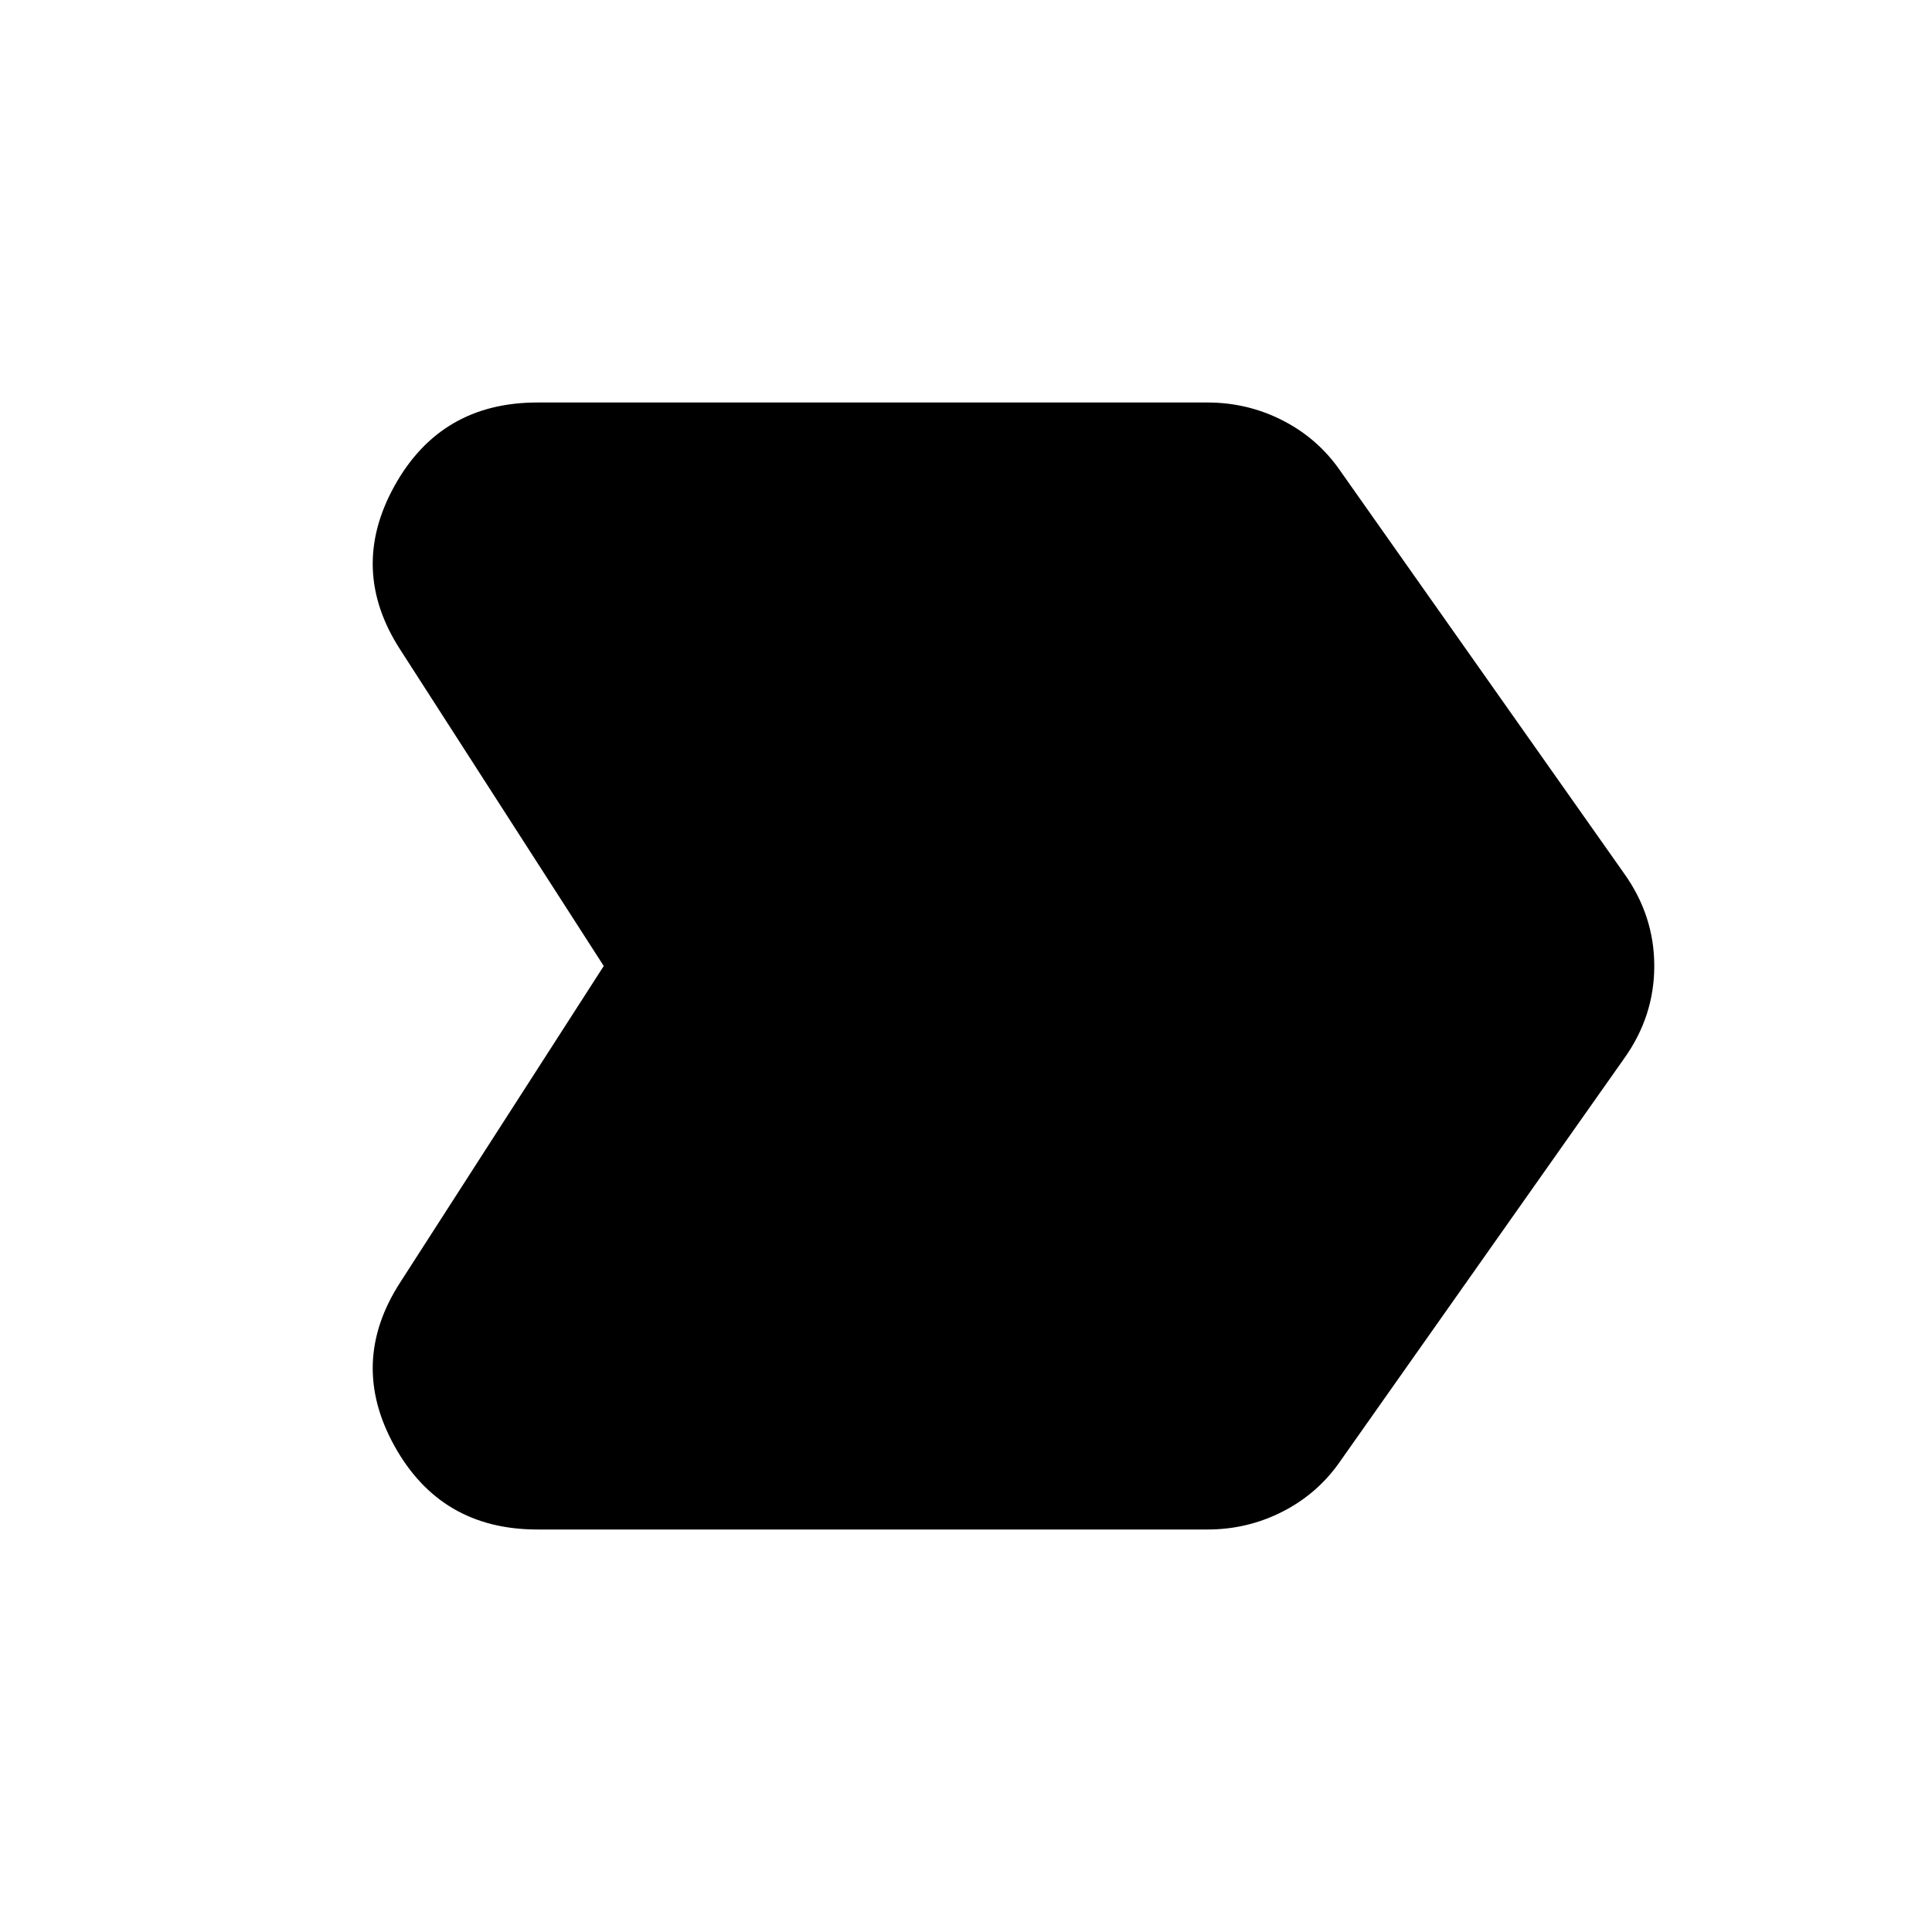 <svg xmlns="http://www.w3.org/2000/svg" height="24" width="24"><path d="M4.975 15.925 7.5 12 4.975 8.075Q4.325 7.075 4.9 6.037Q5.475 5 6.675 5H15Q15.5 5 15.938 5.225Q16.375 5.45 16.65 5.85L20.175 10.85Q20.55 11.375 20.55 12Q20.55 12.625 20.175 13.15L16.65 18.15Q16.375 18.55 15.938 18.775Q15.5 19 15 19H6.675Q5.475 19 4.9 17.962Q4.325 16.925 4.975 15.925Z"/></svg>
